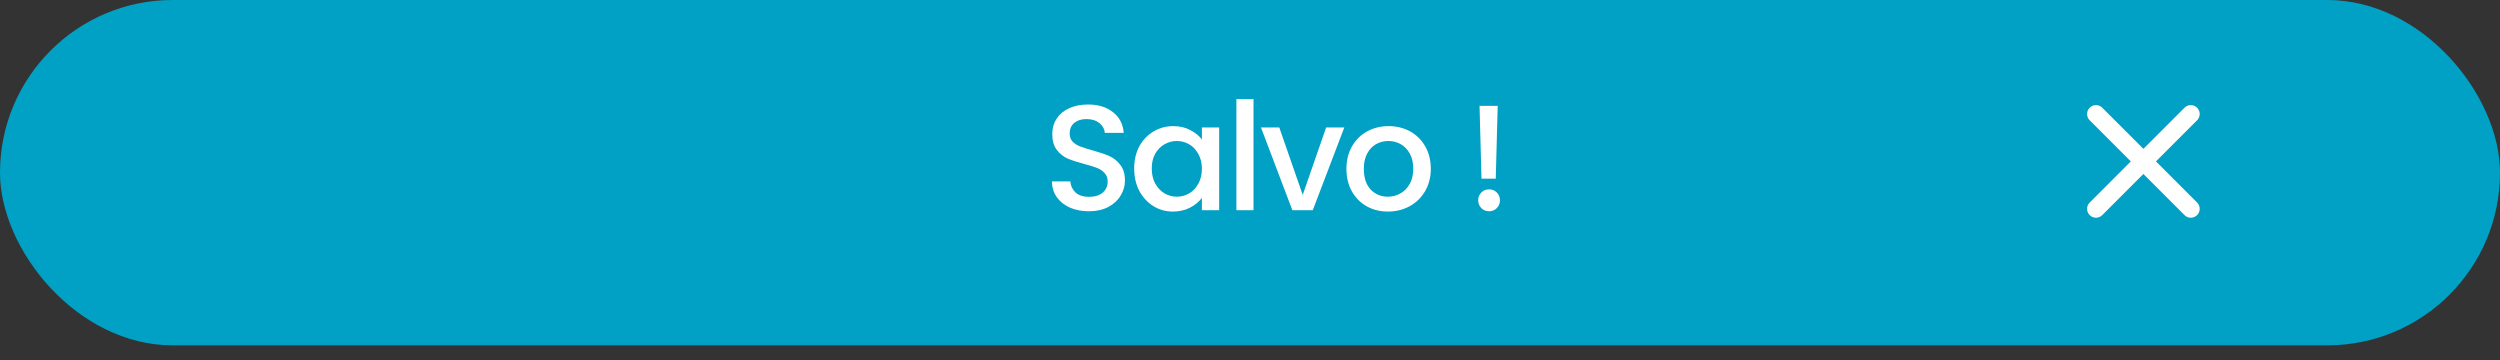 <svg width="333" height="48" viewBox="0 0 333 48" fill="none" xmlns="http://www.w3.org/2000/svg">
<rect x="0" y="0" width="333" height="48" fill="#333333" stroke="none"/>
<rect width="333" height="46" rx="23" fill="#00A1C5"/>
<path d="M278.347 26.978C277.884 27.441 277.884 28.191 278.347 28.653C278.809 29.116 279.559 29.116 280.022 28.653L285.5 23.175L290.978 28.653C291.441 29.116 292.191 29.116 292.653 28.653C293.116 28.191 293.116 27.441 292.653 26.978L287.175 21.5L292.653 16.022C293.116 15.559 293.116 14.809 292.653 14.347C292.191 13.884 291.441 13.884 290.978 14.347L285.5 19.825L280.022 14.347C279.559 13.884 278.809 13.884 278.347 14.347C277.884 14.809 277.884 15.559 278.347 16.022L283.825 21.5L278.347 26.978Z" fill="white"/>
<path d="M145.043 28.14C144.109 28.14 143.269 27.98 142.523 27.66C141.776 27.327 141.189 26.86 140.763 26.26C140.336 25.66 140.123 24.96 140.123 24.16H142.563C142.616 24.76 142.849 25.253 143.263 25.64C143.689 26.027 144.283 26.22 145.043 26.22C145.829 26.22 146.443 26.033 146.883 25.66C147.323 25.273 147.543 24.78 147.543 24.18C147.543 23.713 147.403 23.333 147.123 23.04C146.856 22.747 146.516 22.52 146.103 22.36C145.703 22.2 145.143 22.027 144.423 21.84C143.516 21.6 142.776 21.36 142.203 21.12C141.643 20.867 141.163 20.48 140.763 19.96C140.363 19.44 140.163 18.747 140.163 17.88C140.163 17.08 140.363 16.38 140.763 15.78C141.163 15.18 141.723 14.72 142.443 14.4C143.163 14.08 143.996 13.92 144.943 13.92C146.289 13.92 147.389 14.26 148.243 14.94C149.109 15.607 149.589 16.527 149.683 17.7H147.163C147.123 17.193 146.883 16.76 146.443 16.4C146.003 16.04 145.423 15.86 144.703 15.86C144.049 15.86 143.516 16.027 143.103 16.36C142.689 16.693 142.483 17.173 142.483 17.8C142.483 18.227 142.609 18.58 142.863 18.86C143.129 19.127 143.463 19.34 143.863 19.5C144.263 19.66 144.809 19.833 145.503 20.02C146.423 20.273 147.169 20.527 147.743 20.78C148.329 21.033 148.823 21.427 149.223 21.96C149.636 22.48 149.843 23.18 149.843 24.06C149.843 24.767 149.649 25.433 149.263 26.06C148.889 26.687 148.336 27.193 147.603 27.58C146.883 27.953 146.029 28.14 145.043 28.14ZM151.073 22.44C151.073 21.333 151.299 20.353 151.753 19.5C152.219 18.647 152.846 17.987 153.633 17.52C154.433 17.04 155.313 16.8 156.273 16.8C157.139 16.8 157.893 16.973 158.533 17.32C159.186 17.653 159.706 18.073 160.093 18.58V16.98H162.393V28H160.093V26.36C159.706 26.88 159.179 27.313 158.513 27.66C157.846 28.007 157.086 28.18 156.233 28.18C155.286 28.18 154.419 27.94 153.633 27.46C152.846 26.967 152.219 26.287 151.753 25.42C151.299 24.54 151.073 23.547 151.073 22.44ZM160.093 22.48C160.093 21.72 159.933 21.06 159.613 20.5C159.306 19.94 158.899 19.513 158.393 19.22C157.886 18.927 157.339 18.78 156.753 18.78C156.166 18.78 155.619 18.927 155.113 19.22C154.606 19.5 154.193 19.92 153.873 20.48C153.566 21.027 153.413 21.68 153.413 22.44C153.413 23.2 153.566 23.867 153.873 24.44C154.193 25.013 154.606 25.453 155.113 25.76C155.633 26.053 156.179 26.2 156.753 26.2C157.339 26.2 157.886 26.053 158.393 25.76C158.899 25.467 159.306 25.04 159.613 24.48C159.933 23.907 160.093 23.24 160.093 22.48ZM166.968 13.2V28H164.688V13.2H166.968ZM173.521 25.96L176.641 16.98H179.061L174.861 28H172.141L167.961 16.98H170.401L173.521 25.96ZM184.864 28.18C183.824 28.18 182.884 27.947 182.044 27.48C181.204 27 180.544 26.333 180.064 25.48C179.584 24.613 179.344 23.613 179.344 22.48C179.344 21.36 179.591 20.367 180.084 19.5C180.578 18.633 181.251 17.967 182.104 17.5C182.958 17.033 183.911 16.8 184.964 16.8C186.018 16.8 186.971 17.033 187.824 17.5C188.678 17.967 189.351 18.633 189.844 19.5C190.338 20.367 190.584 21.36 190.584 22.48C190.584 23.6 190.331 24.593 189.824 25.46C189.318 26.327 188.624 27 187.744 27.48C186.878 27.947 185.918 28.18 184.864 28.18ZM184.864 26.2C185.451 26.2 185.998 26.06 186.504 25.78C187.024 25.5 187.444 25.08 187.764 24.52C188.084 23.96 188.244 23.28 188.244 22.48C188.244 21.68 188.091 21.007 187.784 20.46C187.478 19.9 187.071 19.48 186.564 19.2C186.058 18.92 185.511 18.78 184.924 18.78C184.338 18.78 183.791 18.92 183.284 19.2C182.791 19.48 182.398 19.9 182.104 20.46C181.811 21.007 181.664 21.68 181.664 22.48C181.664 23.667 181.964 24.587 182.564 25.24C183.178 25.88 183.944 26.2 184.864 26.2ZM199.494 14.1L199.234 23.8H197.334L197.074 14.1H199.494ZM198.354 28.14C197.94 28.14 197.594 28 197.314 27.72C197.034 27.44 196.894 27.093 196.894 26.68C196.894 26.267 197.034 25.92 197.314 25.64C197.594 25.36 197.94 25.22 198.354 25.22C198.754 25.22 199.094 25.36 199.374 25.64C199.654 25.92 199.794 26.267 199.794 26.68C199.794 27.093 199.654 27.44 199.374 27.72C199.094 28 198.754 28.14 198.354 28.14Z" fill="white"/>
</svg>
